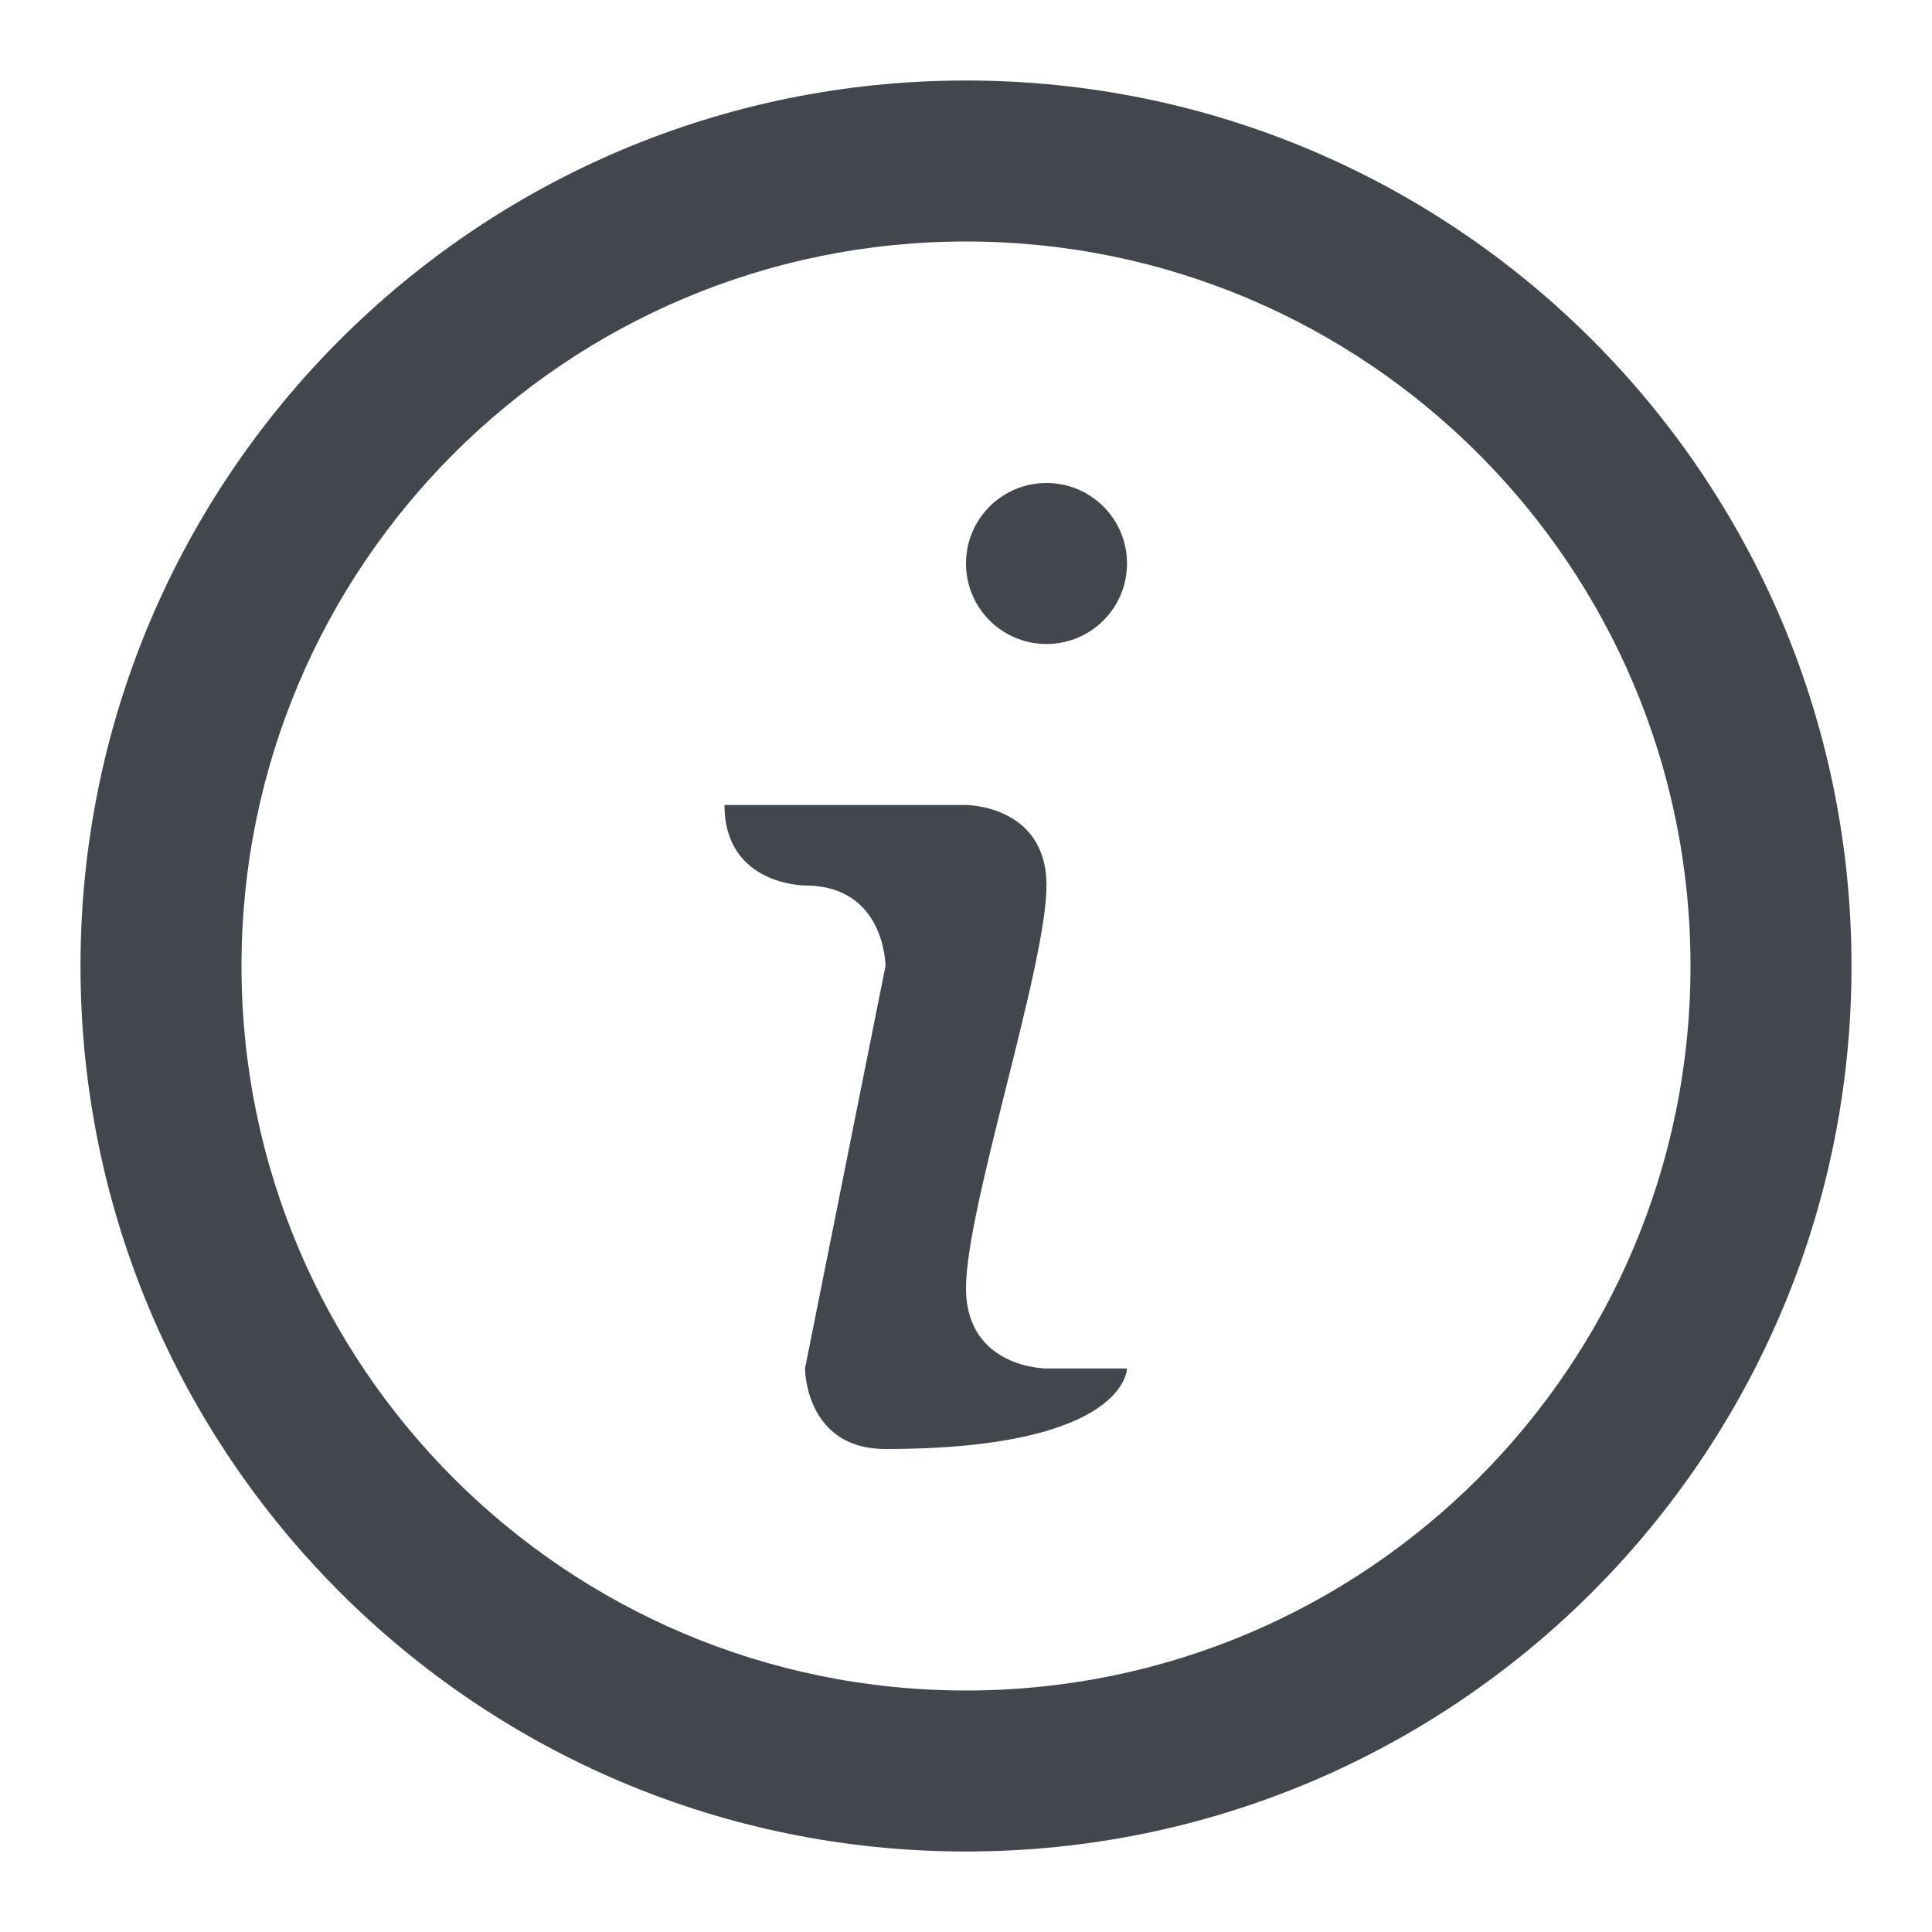 <?xml version="1.0" encoding="utf-8"?>
<!-- Generator: Adobe Illustrator 16.0.4, SVG Export Plug-In . SVG Version: 6.00 Build 0)  -->
<!DOCTYPE svg PUBLIC "-//W3C//DTD SVG 1.1//EN" "http://www.w3.org/Graphics/SVG/1.1/DTD/svg11.dtd">
<svg version="1.1" id="Ebene_1" xmlns="http://www.w3.org/2000/svg" xmlns:xlink="http://www.w3.org/1999/xlink" x="0px" y="0px"
	 width="24px" height="24px" viewBox="0 0 24 24" enable-background="new 0 0 24 24" xml:space="preserve">
<path fill-rule="evenodd" clip-rule="evenodd" fill="#42464D" d="M12,23C5.925,23,1,18.075,1,12S5.925,1,12,1s11,4.925,11,11
	S18.075,23,12,23z M12,3c-4.971,0-9,4.029-9,9s4.029,9,9,9s9-4.029,9-9S16.971,3,12,3z M11,18c-1,0-1-1-1-1l1-5c0,0,0-1-1-1
	c0,0-1,0-1-1h3c0,0,1,0,1,1s-1,4-1,5s1,1,1,1h1C14,17,14,18,11,18z M13,8c-0.553,0-1-0.447-1-1s0.447-1,1-1s1,0.447,1,1
	S13.553,8,13,8z"/>
<g>
</g>
<g>
</g>
<g>
</g>
<g>
</g>
<g>
</g>
<g>
</g>
<g>
</g>
<g>
</g>
<g>
</g>
<g>
</g>
<g>
</g>
<g>
</g>
<g>
</g>
<g>
</g>
<g>
</g>
</svg>
